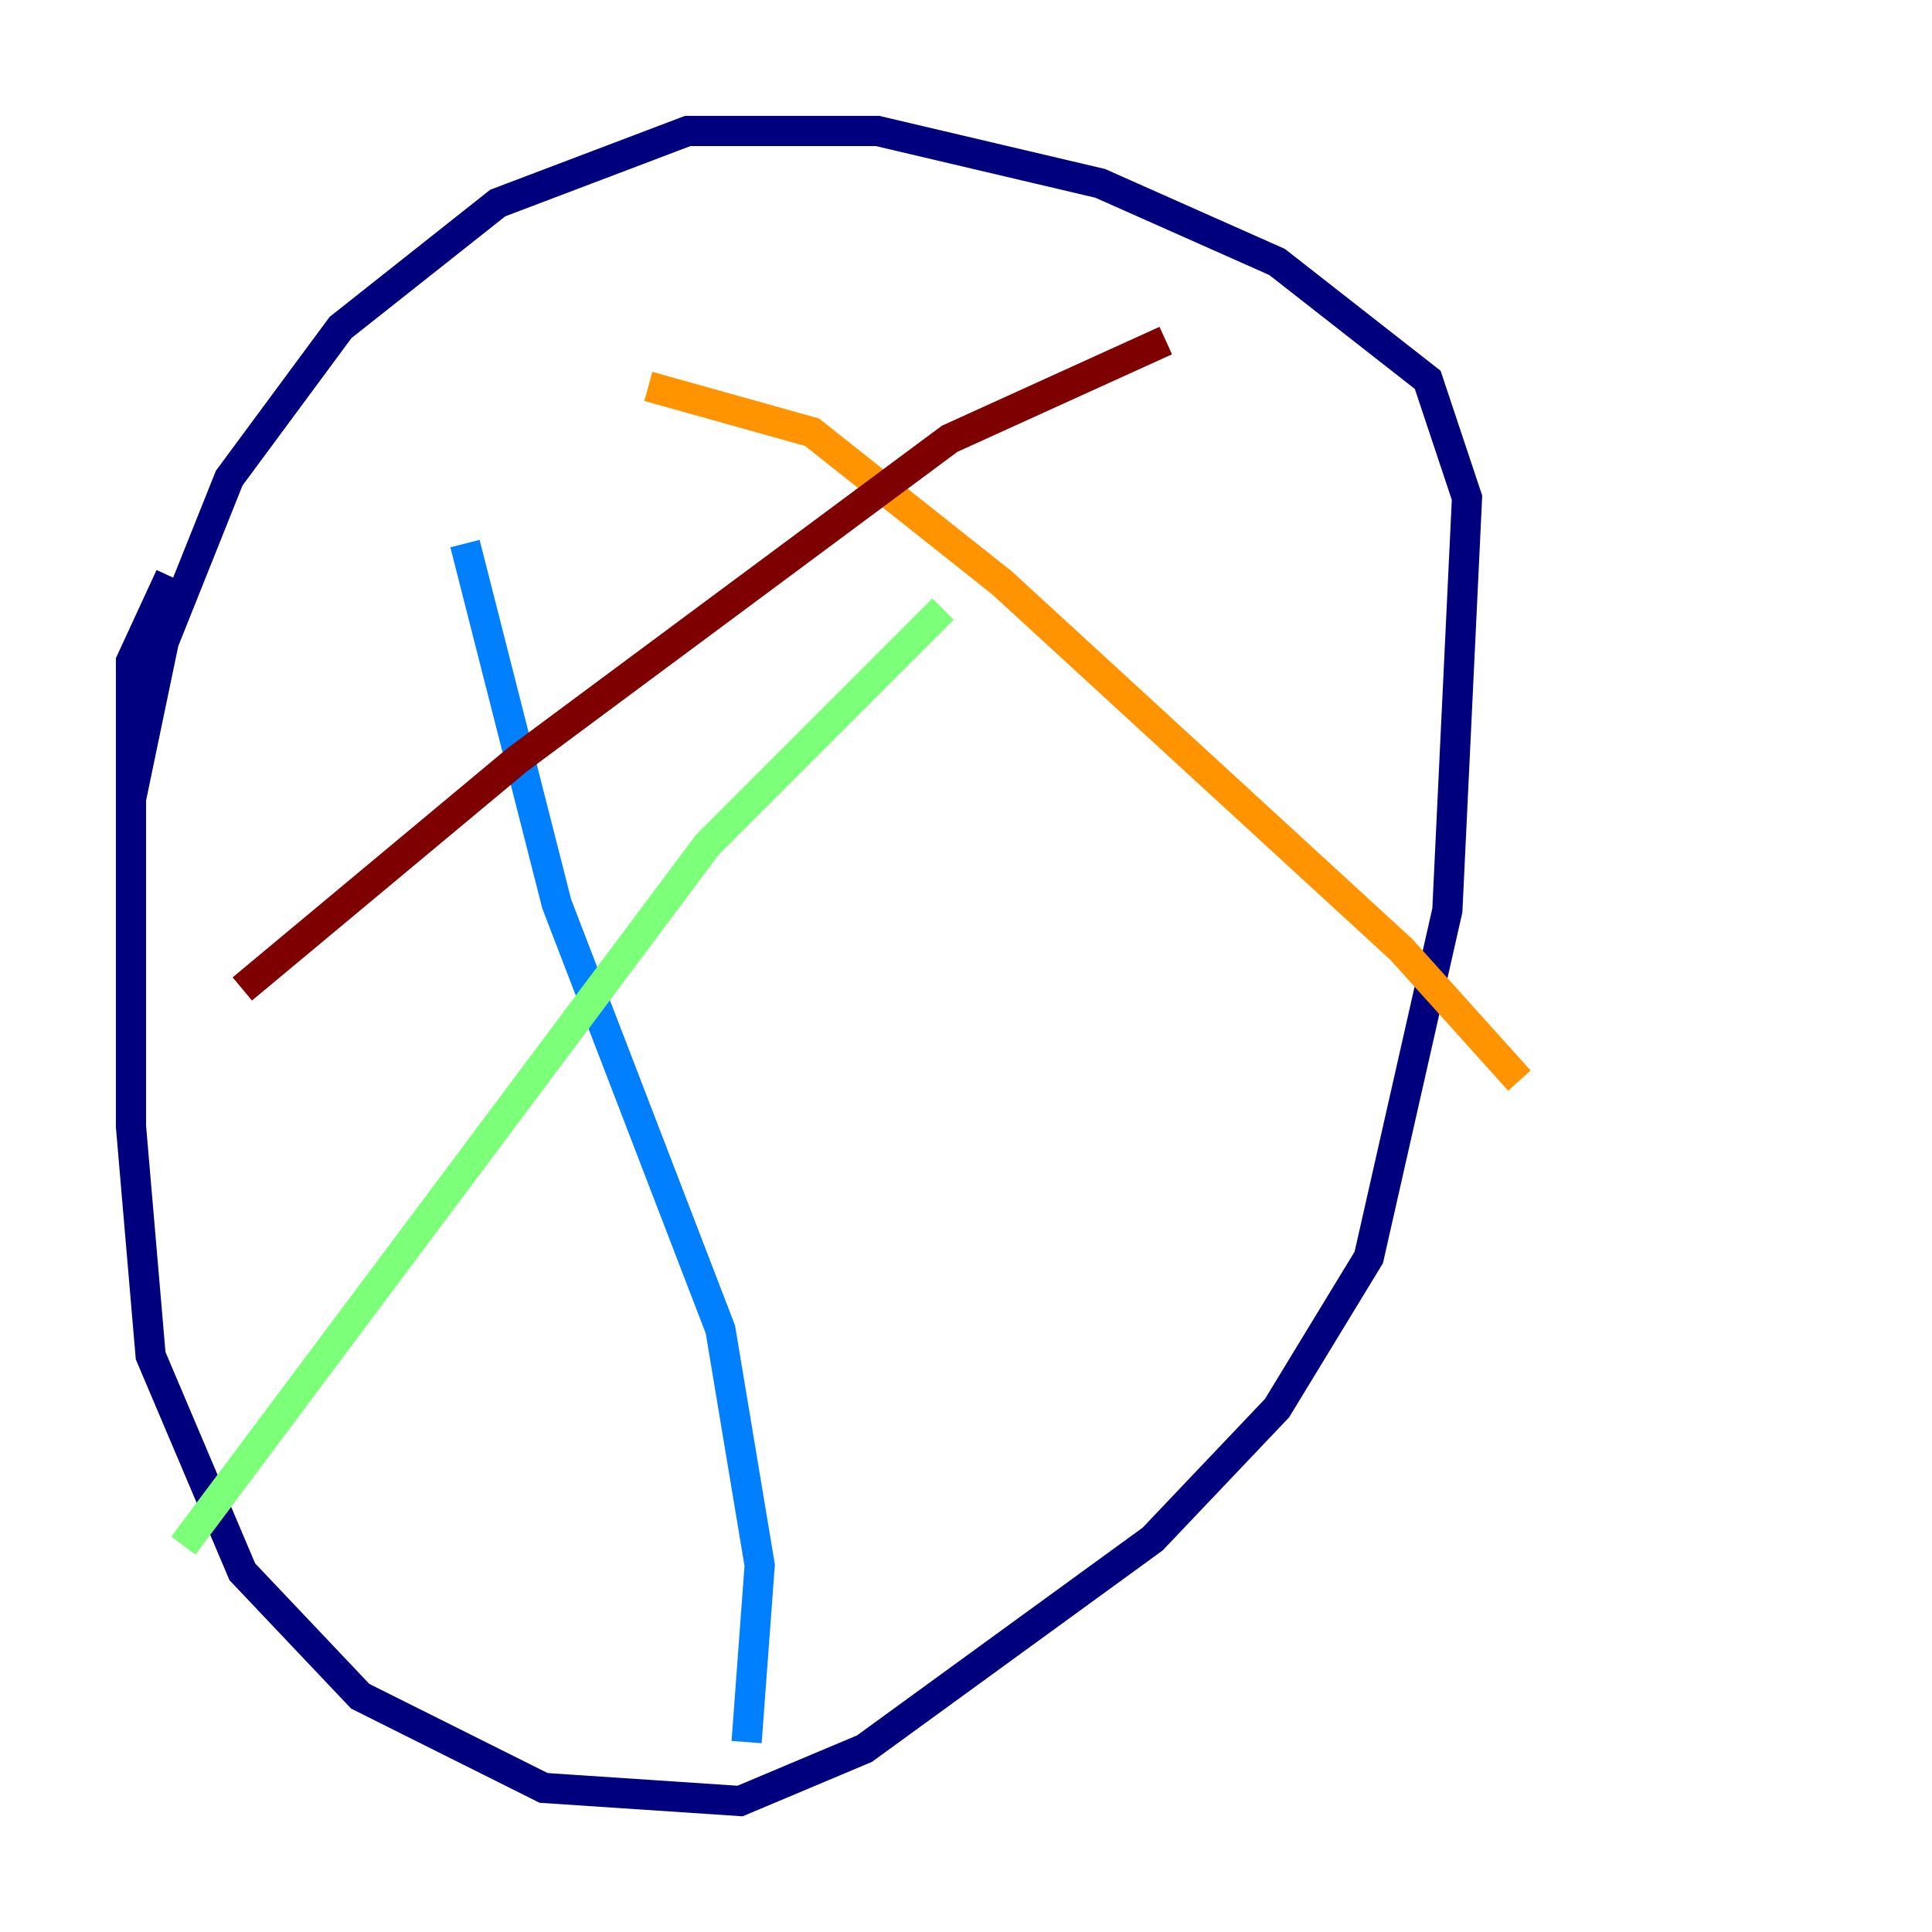 <?xml version="1.0" encoding="utf-8" ?>
<svg baseProfile="tiny" height="128" version="1.2" viewBox="0,0,128,128" width="128" xmlns="http://www.w3.org/2000/svg" xmlns:ev="http://www.w3.org/2001/xml-events" xmlns:xlink="http://www.w3.org/1999/xlink"><defs /><polyline fill="none" points="11.281,38.183 8.678,43.824 8.678,74.63 9.98,89.817 16.054,104.136 23.864,112.38 36.014,118.454 49.031,119.322 57.275,115.851 76.366,101.966 84.61,93.288 90.685,83.308 95.891,60.312 97.193,32.976 94.59,25.166 84.61,17.356 72.895,12.149 58.142,8.678 45.559,8.678 32.976,13.451 22.563,21.695 15.186,31.675 10.848,42.522 8.678,52.936" stroke="#00007f" stroke-width="2" /><polyline fill="none" points="30.807,36.014 36.881,59.878 47.729,88.081 50.332,103.702 49.464,115.417" stroke="#0080ff" stroke-width="2" /><polyline fill="none" points="12.149,102.4 46.861,55.973 62.481,40.352" stroke="#7cff79" stroke-width="2" /><polyline fill="none" points="42.956,25.6 53.803,28.637 66.386,38.617 92.854,62.915 100.664,71.593" stroke="#ff9400" stroke-width="2" /><polyline fill="none" points="77.234,22.563 62.915,29.071 34.278,50.332 16.054,65.519" stroke="#7f0000" stroke-width="2" /></svg>